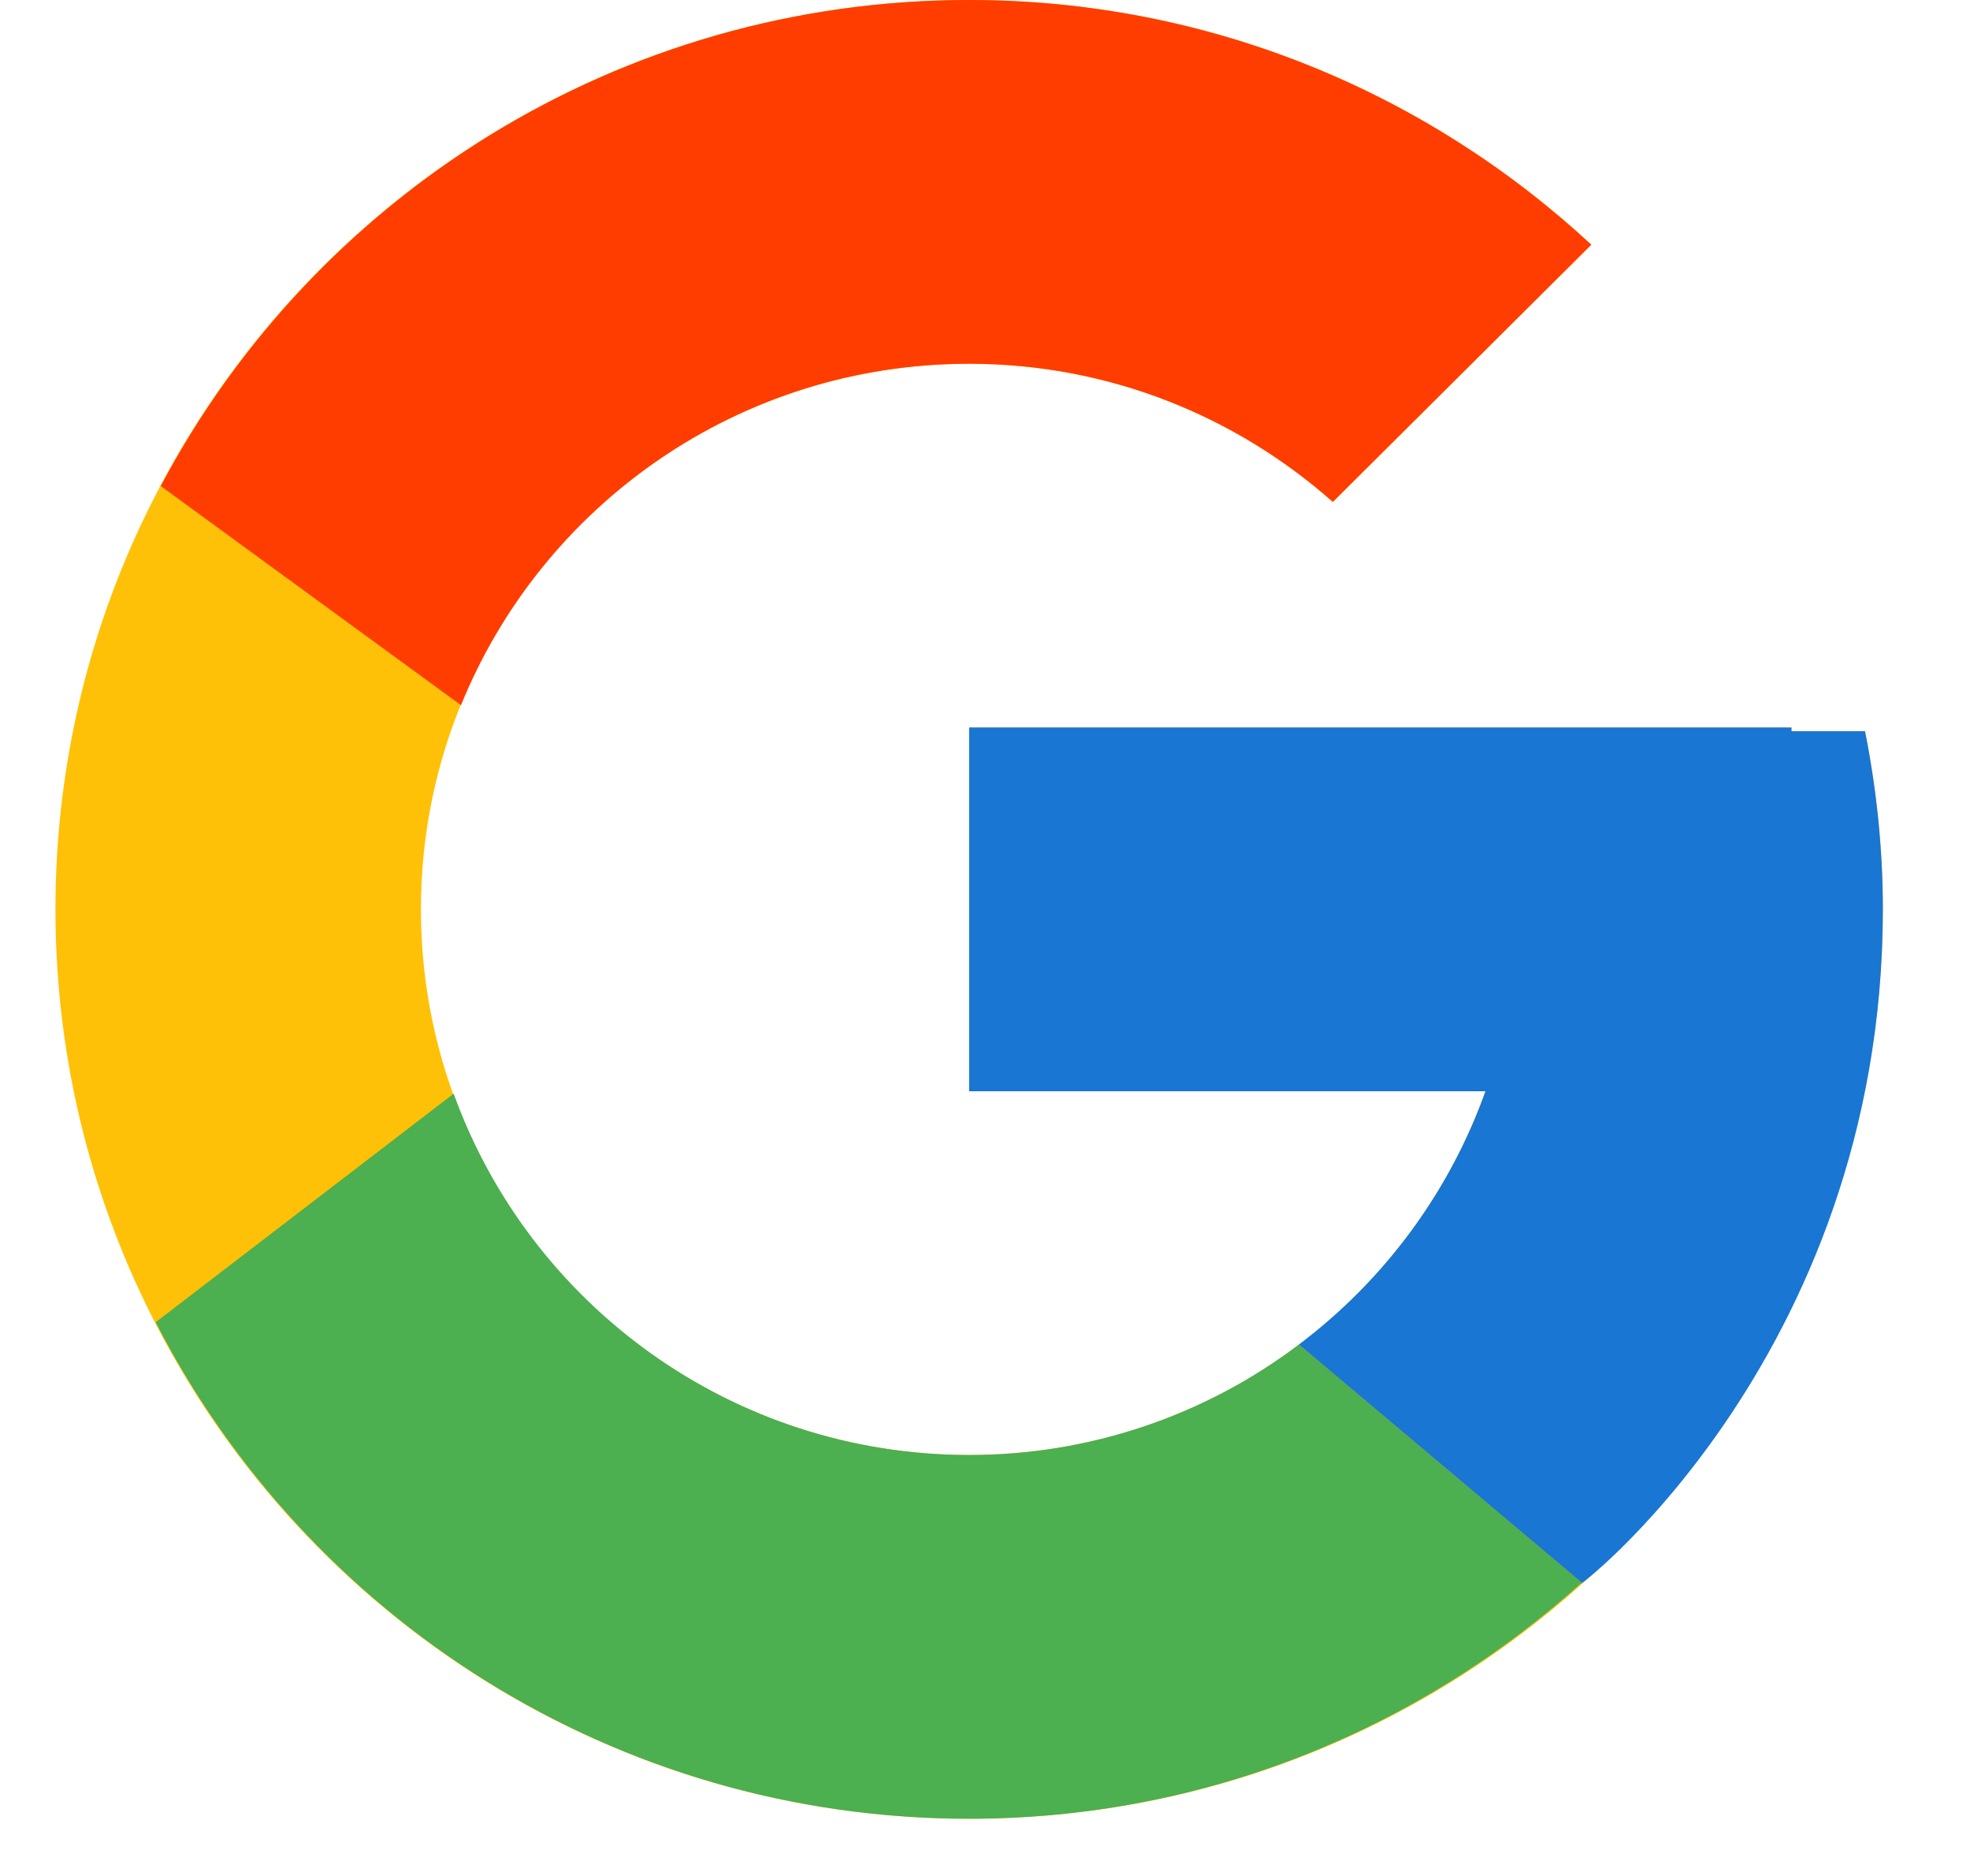 <svg width="21" height="20" viewBox="0 0 21 20" fill="none" xmlns="http://www.w3.org/2000/svg">
<path d="M19.881 7.796H19.097V7.756H10.331V11.634H15.835C15.032 13.891 12.874 15.512 10.331 15.512C7.103 15.512 4.487 12.907 4.487 9.695C4.487 6.482 7.103 3.878 10.331 3.878C11.82 3.878 13.176 4.437 14.208 5.351L16.963 2.609C15.223 0.995 12.896 0 10.331 0C4.952 0 0.591 4.341 0.591 9.695C0.591 15.049 4.952 19.39 10.331 19.39C15.71 19.39 20.071 15.049 20.071 9.695C20.071 9.045 20.003 8.41 19.881 7.796Z" fill="#FFC107"/>
<path d="M10.331 19.39C12.847 19.39 15.133 18.431 16.861 16.873L13.846 14.334C12.836 15.099 11.601 15.513 10.331 15.512C7.797 15.512 5.646 13.904 4.836 11.66L1.66 14.096C3.272 17.236 6.545 19.39 10.331 19.39Z" fill="#4CAF50"/>
<path d="M19.881 7.796H19.097V7.756H10.331V11.634H15.835C15.451 12.708 14.759 13.647 13.845 14.335L13.846 14.334L16.861 16.873C16.648 17.066 20.071 14.542 20.071 9.695C20.071 9.045 20.003 8.41 19.881 7.796Z" fill="#1976D2"/>
<path d="M1.714 5.182L4.914 7.518C5.78 5.385 7.877 3.878 10.331 3.878C11.82 3.878 13.176 4.437 14.208 5.351L16.963 2.609C15.223 0.995 12.896 0 10.331 0C6.59 0 3.345 2.102 1.714 5.182Z" fill="#FF3D00"/>
</svg>
